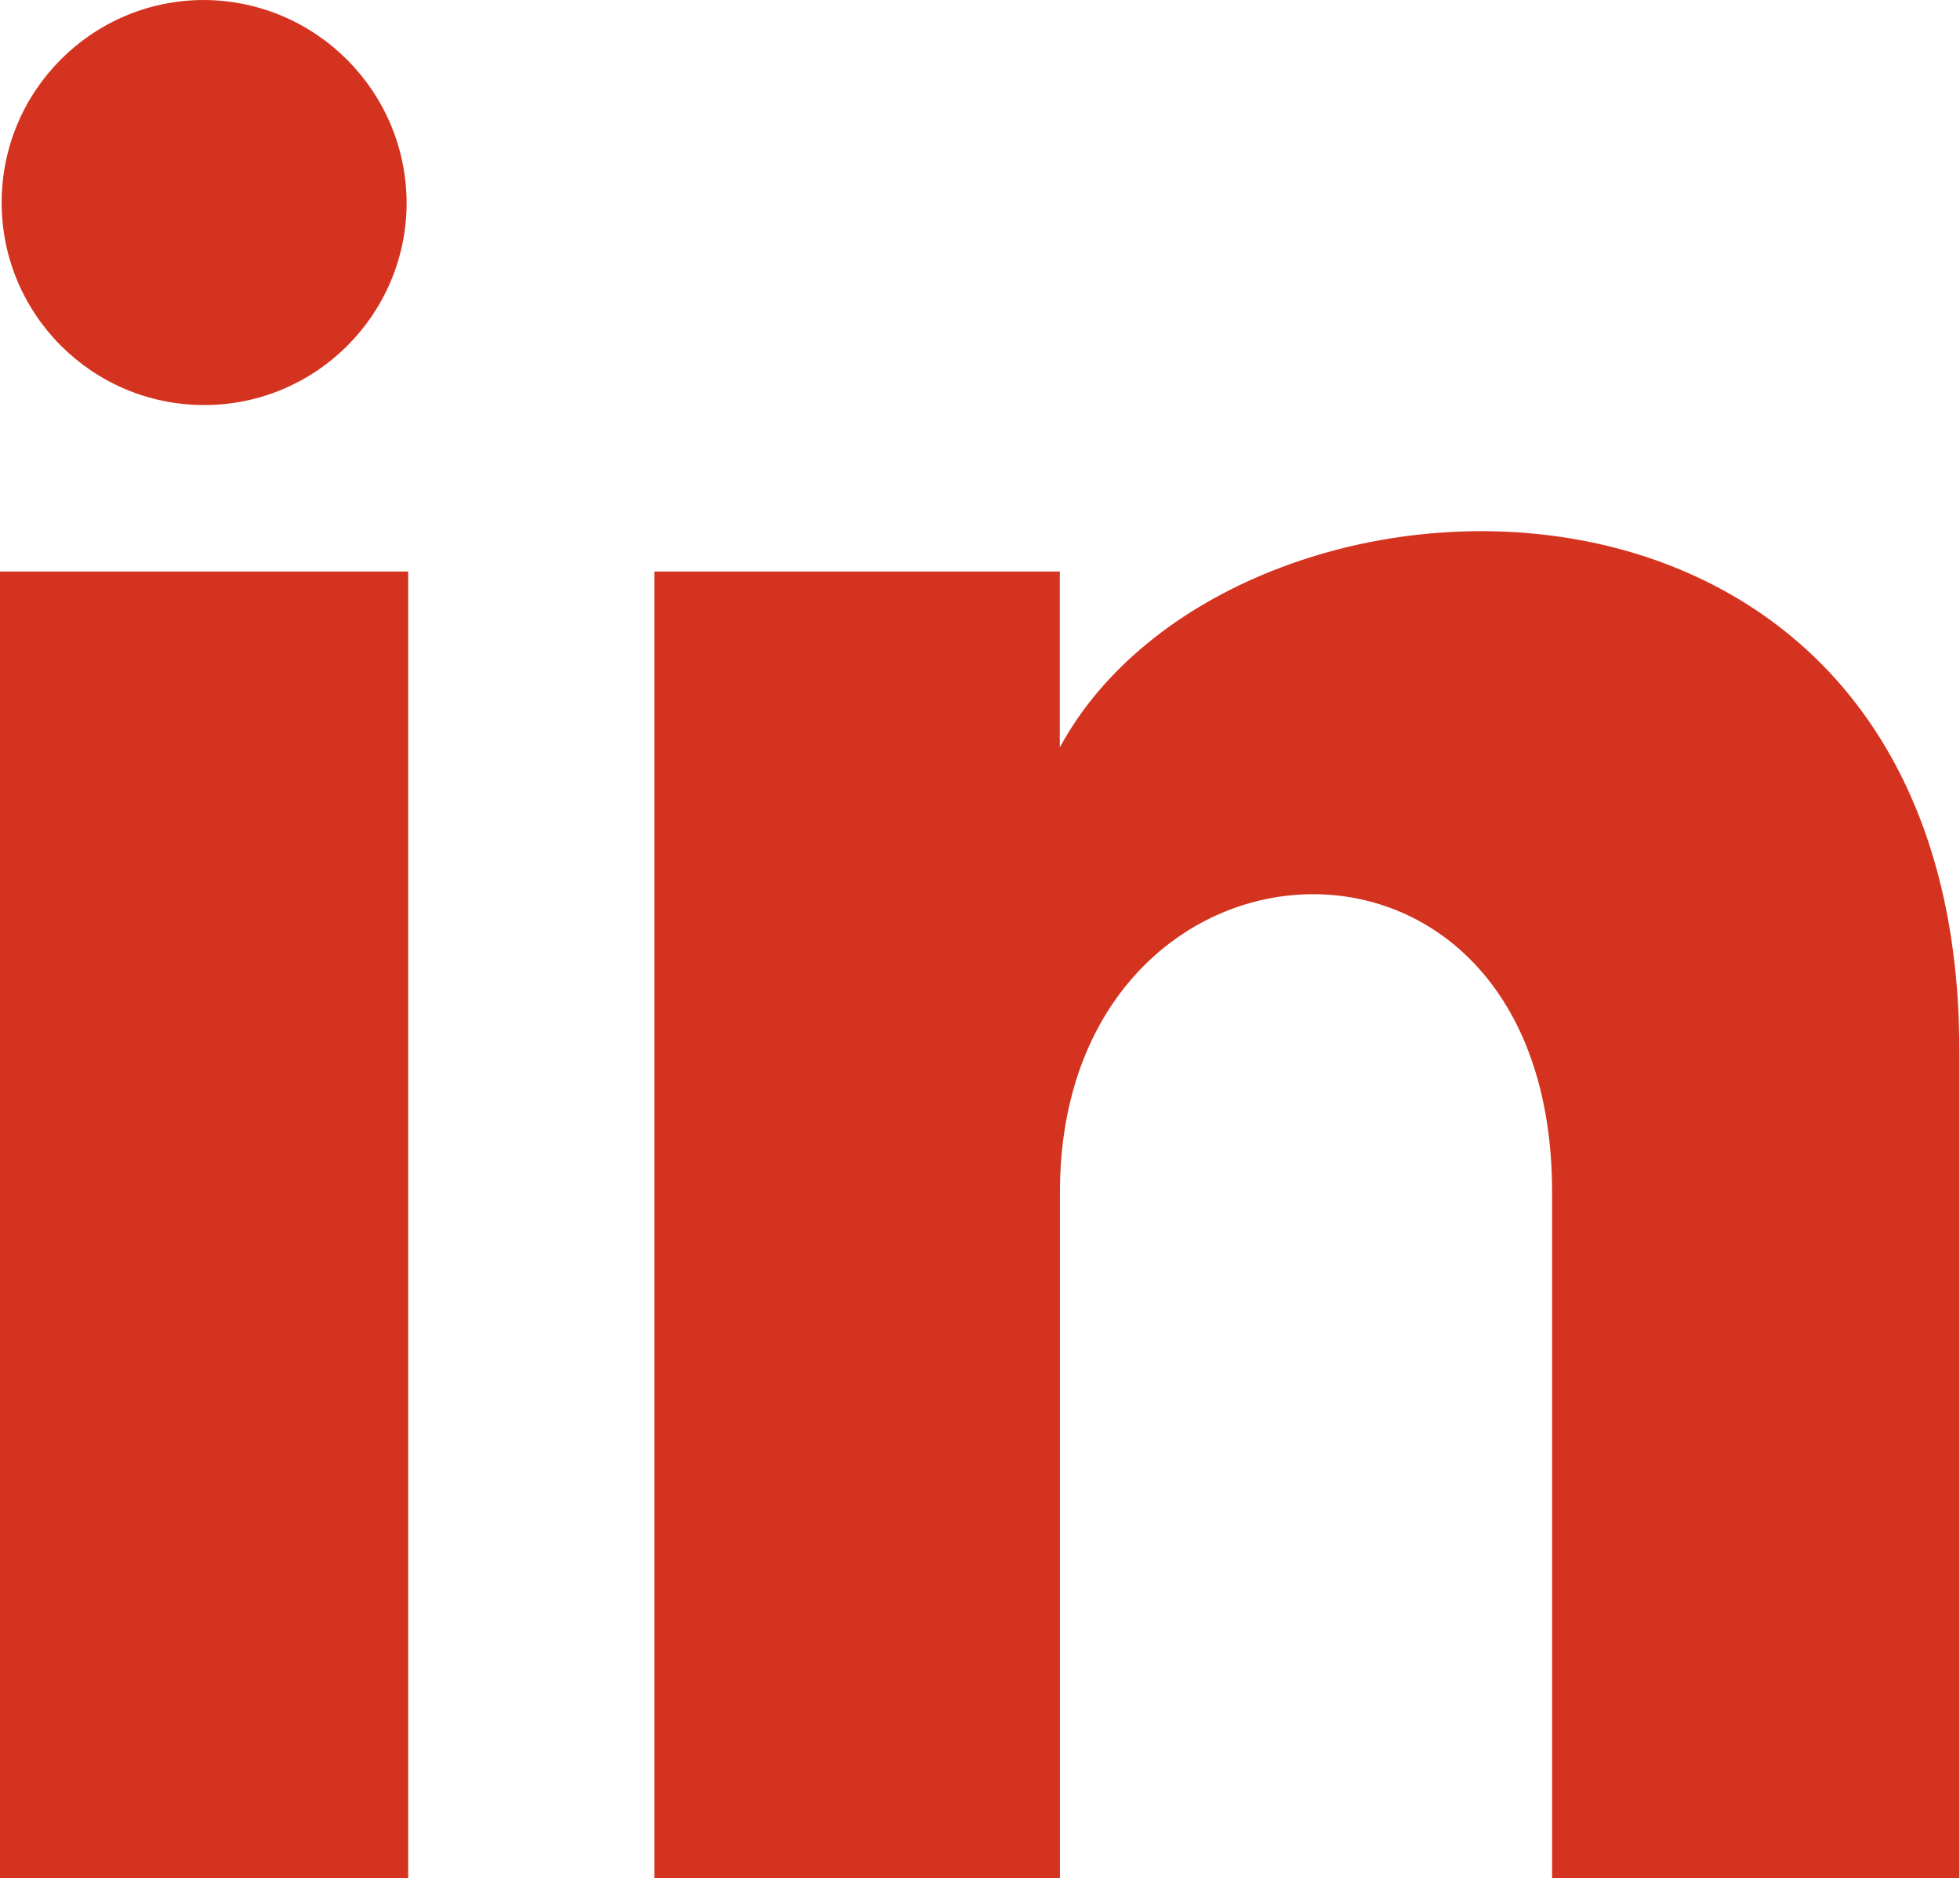 <?xml version="1.0" encoding="UTF-8" standalone="no"?><!-- Generator: Gravit.io --><svg xmlns="http://www.w3.org/2000/svg" xmlns:xlink="http://www.w3.org/1999/xlink" style="isolation:isolate" viewBox="0 0 15.4 14.754" width="15.4pt" height="14.754pt"><defs><clipPath id="_clipPath_ovdGAPM9vnXpApMkoTR39660pLI13qDZ"><rect width="15.4" height="14.754"/></clipPath></defs><g clip-path="url(#_clipPath_ovdGAPM9vnXpApMkoTR39660pLI13qDZ)"><path d=" M 3.195 1.6 C 3.19 2.477 2.476 3.185 1.599 3.182 C 0.722 3.179 0.013 2.468 0.013 1.591 C 0.013 0.714 0.723 0.002 1.6 0 C 2.482 0.003 3.195 0.718 3.195 1.6 Z  M 3.207 4.49 L 0 4.49 L 0 14.754 L 3.207 14.754 L 3.207 4.49 Z  M 8.327 4.49 L 5.141 4.49 L 5.141 14.754 L 8.328 14.754 L 8.328 9.366 C 8.328 6.366 12.195 6.125 12.195 9.366 L 12.195 14.754 L 15.395 14.754 L 15.395 8.254 C 15.395 3.199 9.672 3.383 8.327 5.872 L 8.327 4.49 Z " fill="rgb(212,52,31)"/></g></svg>